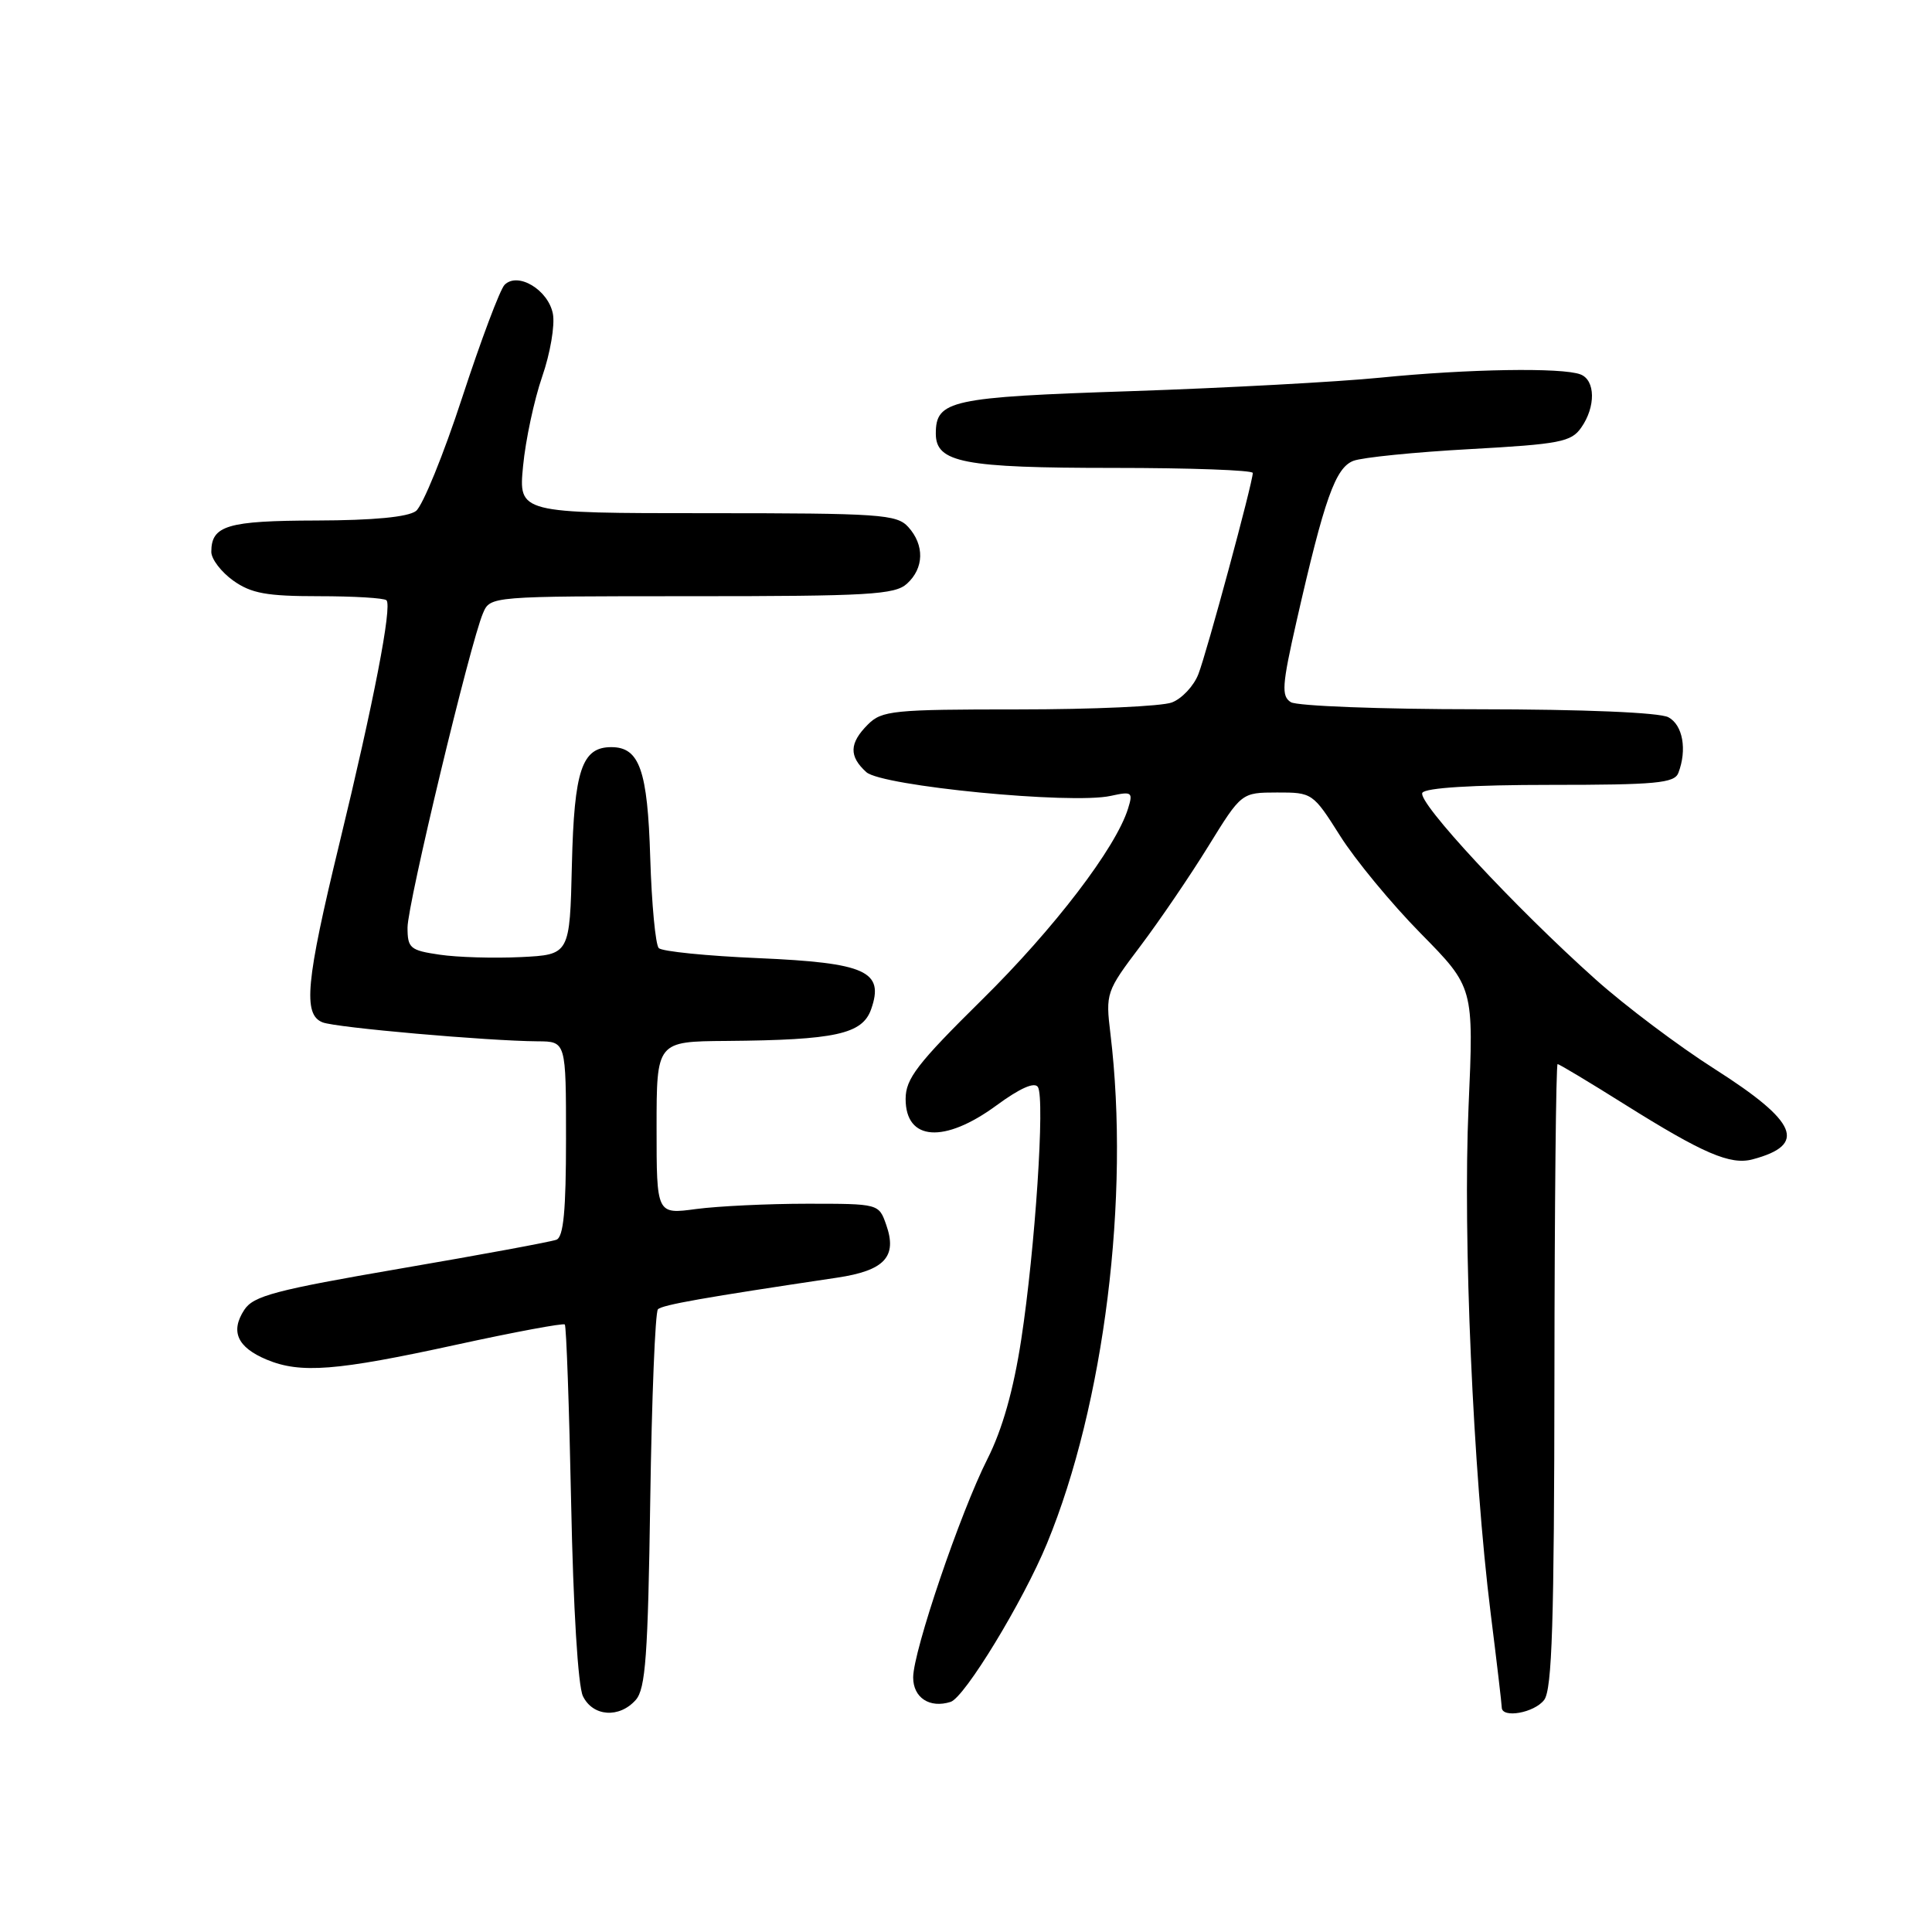<?xml version="1.0" encoding="UTF-8" standalone="no"?>
<!DOCTYPE svg PUBLIC "-//W3C//DTD SVG 1.1//EN" "http://www.w3.org/Graphics/SVG/1.1/DTD/svg11.dtd" >
<svg xmlns="http://www.w3.org/2000/svg" xmlns:xlink="http://www.w3.org/1999/xlink" version="1.1" viewBox="0 0 256 256">
 <g >
 <path fill="currentColor"
d=" M 84.24 225.25 C 85.54 223.79 85.86 219.36 86.16 198.82 C 86.36 185.25 86.82 173.85 87.18 173.49 C 87.76 172.90 93.27 171.93 110.90 169.30 C 117.21 168.36 118.92 166.53 117.43 162.30 C 116.45 159.50 116.45 159.50 106.97 159.50 C 101.76 159.50 95.14 159.82 92.25 160.20 C 87.00 160.91 87.00 160.91 87.00 149.45 C 87.00 138.00 87.00 138.00 96.25 137.93 C 110.70 137.81 114.27 137.03 115.43 133.73 C 117.20 128.69 114.74 127.58 100.51 126.96 C 93.68 126.67 87.73 126.07 87.29 125.63 C 86.86 125.19 86.35 119.81 86.16 113.67 C 85.81 102.04 84.74 99.00 81.00 99.00 C 77.10 99.00 76.08 102.05 75.78 114.54 C 75.50 126.50 75.50 126.50 69.00 126.82 C 65.42 126.99 60.59 126.85 58.25 126.50 C 54.34 125.93 54.00 125.64 54.00 122.90 C 54.00 119.81 62.30 85.21 64.00 81.25 C 64.96 79.00 64.96 79.00 91.65 79.00 C 115.08 79.00 118.57 78.80 120.17 77.35 C 122.45 75.29 122.52 72.23 120.35 69.83 C 118.83 68.15 116.64 68.00 93.70 68.00 C 68.71 68.00 68.71 68.00 69.31 61.75 C 69.64 58.31 70.78 52.98 71.84 49.91 C 72.91 46.83 73.55 43.08 73.26 41.58 C 72.65 38.41 68.62 35.98 66.86 37.74 C 66.26 38.34 63.74 45.05 61.25 52.65 C 58.77 60.25 56.00 67.03 55.12 67.71 C 54.06 68.51 49.50 68.95 41.95 68.97 C 30.10 69.00 28.00 69.63 28.00 73.13 C 28.00 74.08 29.31 75.79 30.90 76.93 C 33.29 78.63 35.32 79.00 42.24 79.00 C 46.87 79.00 50.91 79.24 51.21 79.54 C 51.98 80.32 49.52 93.05 44.96 111.82 C 40.52 130.11 40.12 134.44 42.75 135.47 C 44.55 136.17 64.58 137.93 71.25 137.98 C 75.00 138.00 75.00 138.00 75.00 150.89 C 75.00 160.40 74.67 163.91 73.73 164.27 C 73.03 164.54 63.75 166.26 53.12 168.08 C 36.47 170.94 33.58 171.71 32.37 173.56 C 30.50 176.42 31.44 178.52 35.32 180.15 C 39.82 182.03 44.54 181.66 60.48 178.18 C 68.17 176.50 74.63 175.30 74.84 175.50 C 75.04 175.71 75.42 186.37 75.68 199.19 C 75.96 213.09 76.59 223.41 77.24 224.75 C 78.56 227.46 82.06 227.71 84.24 225.25 Z  M 204.61 225.25 C 205.66 223.86 205.94 214.97 205.97 182.25 C 205.99 159.56 206.18 141.00 206.39 141.00 C 206.61 141.00 210.60 143.40 215.27 146.33 C 225.65 152.84 229.28 154.41 232.23 153.62 C 239.48 151.69 238.22 148.67 227.22 141.66 C 222.42 138.61 215.33 133.27 211.45 129.80 C 200.71 120.20 187.74 106.23 188.47 105.05 C 188.88 104.39 195.12 104.00 205.45 104.00 C 219.42 104.00 221.87 103.77 222.39 102.42 C 223.57 99.34 222.98 96.06 221.07 95.04 C 219.89 94.41 209.94 93.99 195.82 93.98 C 182.99 93.98 171.84 93.55 171.04 93.04 C 169.77 92.24 169.87 90.81 171.80 82.31 C 175.49 66.08 176.95 61.97 179.34 61.06 C 180.53 60.61 187.47 59.91 194.77 59.51 C 206.68 58.85 208.20 58.56 209.52 56.66 C 211.46 53.90 211.41 50.37 209.42 49.61 C 207.00 48.68 194.53 48.88 182.92 50.04 C 177.19 50.61 162.31 51.41 149.86 51.83 C 125.91 52.62 124.00 53.04 124.00 57.46 C 124.00 61.30 127.65 62.00 147.55 62.00 C 157.70 62.00 166.00 62.30 166.00 62.67 C 166.00 63.93 159.90 86.50 158.79 89.33 C 158.19 90.89 156.60 92.58 155.28 93.08 C 153.95 93.59 144.80 94.00 134.93 94.00 C 118.33 94.00 116.85 94.15 115.00 96.00 C 112.53 98.47 112.47 100.21 114.79 102.31 C 116.83 104.16 141.96 106.61 147.17 105.46 C 150.00 104.84 150.15 104.96 149.47 107.15 C 147.85 112.35 139.69 123.04 130.11 132.48 C 121.53 140.95 120.00 142.94 120.00 145.62 C 120.00 151.19 125.12 151.55 132.04 146.47 C 135.16 144.18 137.09 143.33 137.53 144.04 C 138.48 145.58 137.16 165.49 135.32 177.49 C 134.29 184.21 132.82 189.40 130.84 193.32 C 127.24 200.44 121.00 218.81 121.00 222.27 C 121.00 224.96 123.19 226.39 125.96 225.51 C 127.82 224.92 135.57 212.19 138.74 204.50 C 146.32 186.11 149.75 158.59 147.14 137.00 C 146.49 131.60 146.56 131.38 151.10 125.37 C 153.64 122.00 157.70 116.04 160.11 112.13 C 164.50 105.02 164.50 105.02 169.22 105.01 C 173.88 105.00 173.98 105.07 177.57 110.75 C 179.56 113.91 184.36 119.73 188.24 123.67 C 195.29 130.83 195.29 130.83 194.59 146.67 C 193.83 163.92 195.19 195.10 197.52 213.76 C 198.33 220.22 198.99 225.84 198.99 226.25 C 199.01 227.73 203.31 226.96 204.61 225.25 Z "/>
</g>
</svg>